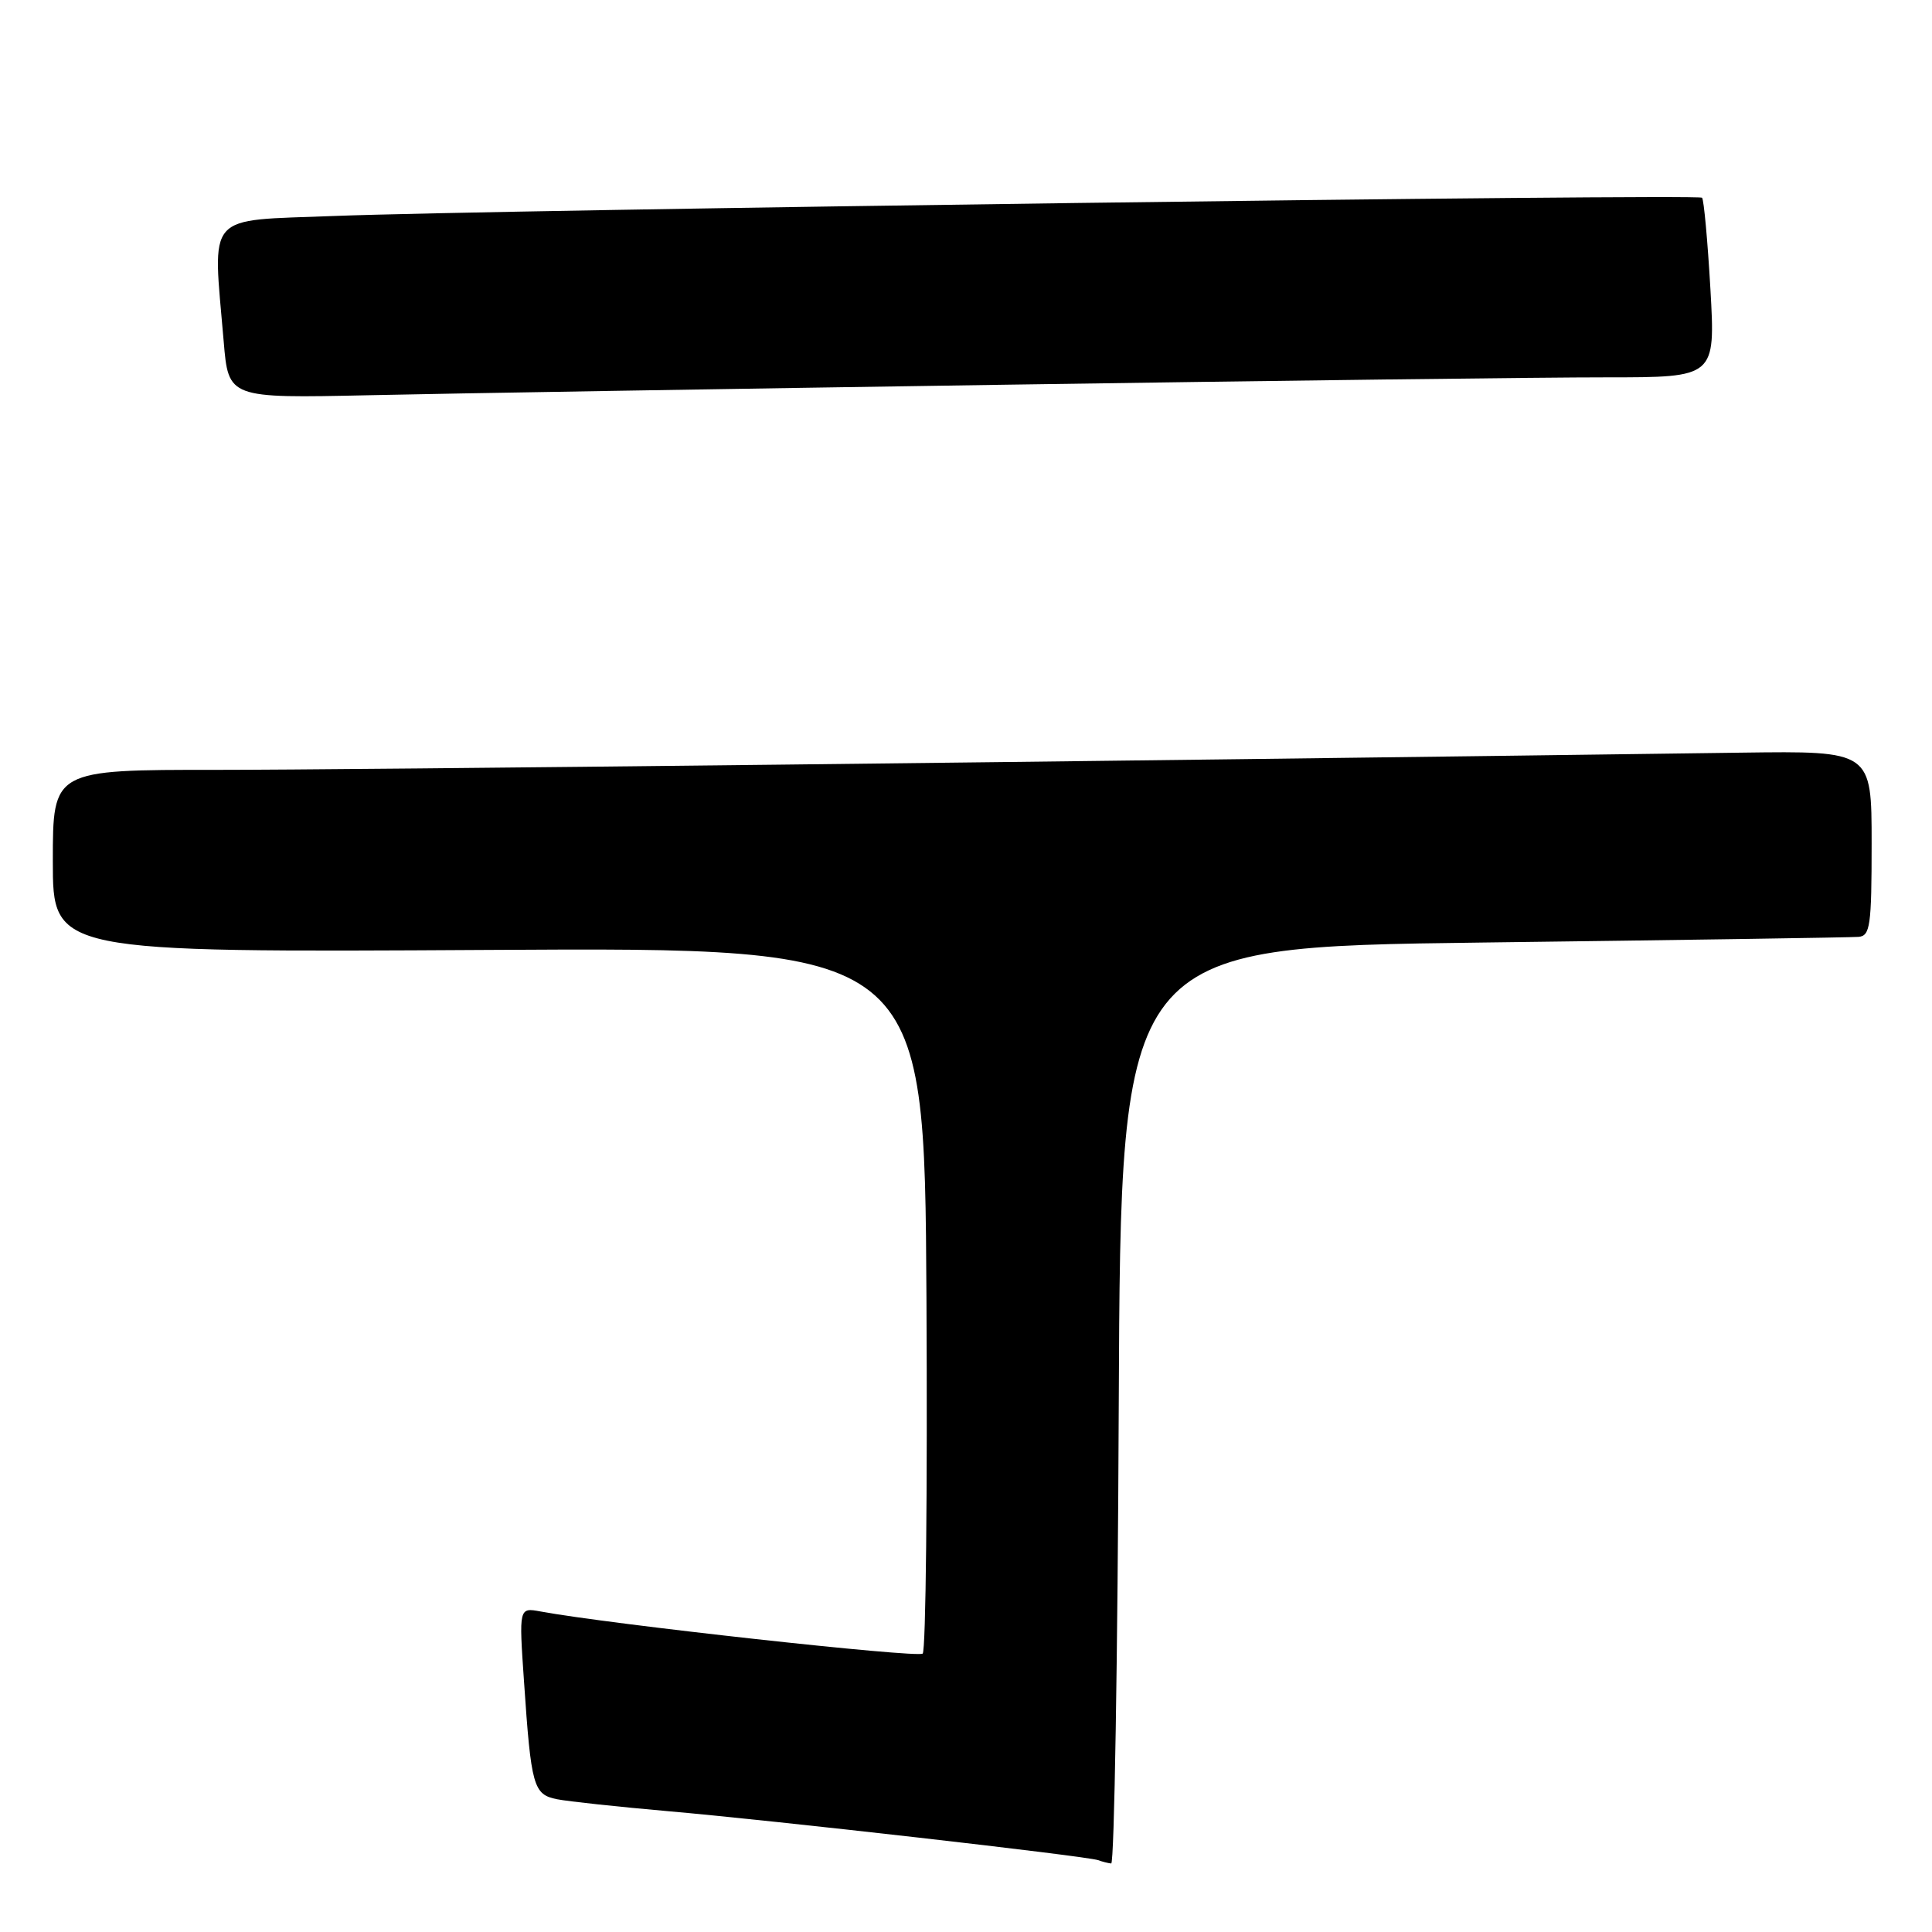 <?xml version="1.0" encoding="UTF-8" standalone="no"?>
<!DOCTYPE svg PUBLIC "-//W3C//DTD SVG 1.1//EN" "http://www.w3.org/Graphics/SVG/1.1/DTD/svg11.dtd" >
<svg xmlns="http://www.w3.org/2000/svg" xmlns:xlink="http://www.w3.org/1999/xlink" version="1.1" viewBox="0 0 256 256">
 <g >
 <path fill="currentColor"
d=" M 148.24 186.25 C 148.50 125.50 148.50 125.50 196.50 124.89 C 222.90 124.56 245.29 124.22 246.25 124.14 C 247.81 124.02 248.00 122.69 248.00 111.75 C 248.00 99.50 248.00 99.50 230.75 99.73 C 142.48 100.93 46.51 102.01 28.75 102.01 C 7.00 102.00 7.00 102.00 7.00 114.10 C 7.00 126.20 7.00 126.20 64.75 125.87 C 122.50 125.53 122.50 125.53 122.76 171.96 C 122.90 197.49 122.68 218.71 122.26 219.11 C 121.62 219.72 80.75 215.22 71.63 213.53 C 68.76 213.00 68.76 213.00 69.43 222.75 C 70.38 236.76 70.67 237.78 73.82 238.41 C 75.29 238.70 81.90 239.41 88.50 239.99 C 102.32 241.19 144.01 245.94 145.50 246.48 C 146.05 246.68 146.83 246.88 147.24 246.92 C 147.65 246.96 148.10 219.66 148.24 186.25 Z  M 133.00 50.98 C 169.03 50.44 204.98 49.99 212.90 50.00 C 227.30 50.00 227.30 50.00 226.64 38.32 C 226.27 31.89 225.77 26.44 225.53 26.20 C 225.00 25.66 65.49 27.79 44.25 28.62 C 27.00 29.29 28.18 27.95 29.64 45.24 C 30.27 52.77 30.27 52.77 48.89 52.37 C 59.12 52.14 96.97 51.52 133.00 50.98 Z "/>
</g>
</svg>